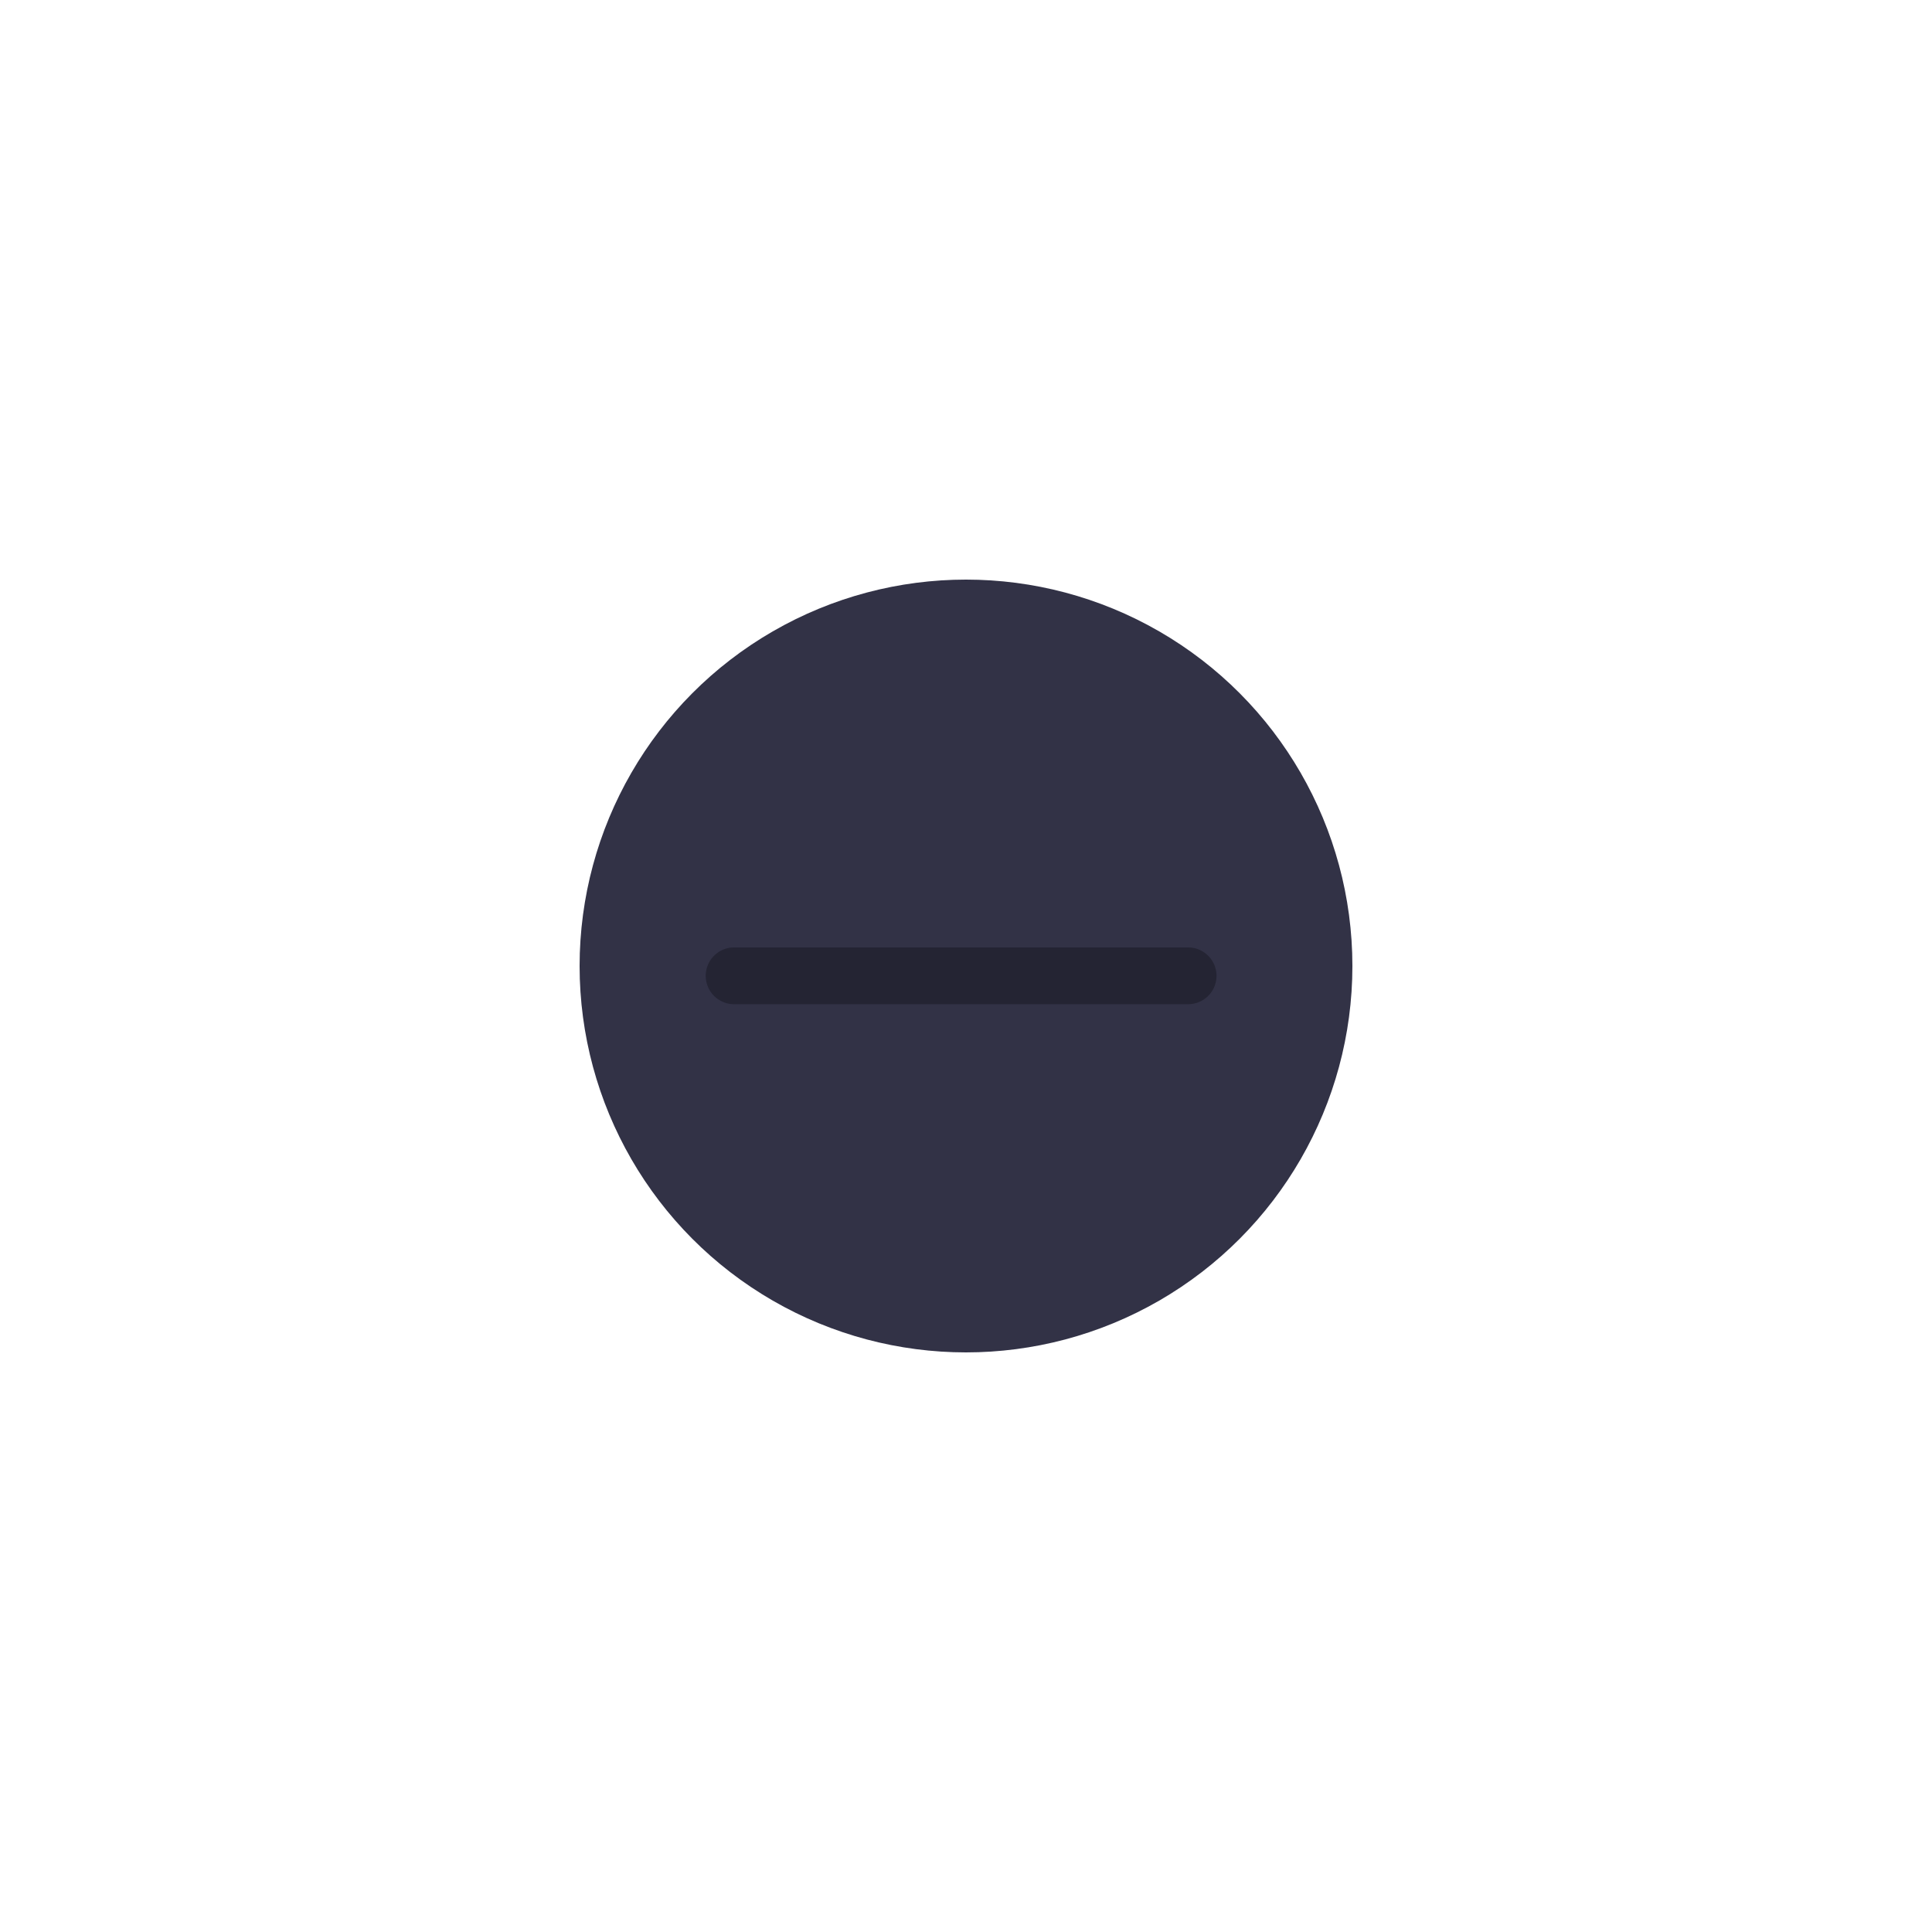 <svg xmlns="http://www.w3.org/2000/svg" xmlns:xlink="http://www.w3.org/1999/xlink" width="100" height="100" viewBox="0 0 100 100"><defs><style>.a{fill:#323246;}.b{fill:#242433;fill-rule:evenodd;}.c{filter:url(#a);}</style><filter id="a" x="0" y="0" width="100" height="100" filterUnits="userSpaceOnUse"><feOffset input="SourceAlpha"/><feGaussianBlur stdDeviation="10" result="b"/><feFlood flood-color="#242433"/><feComposite operator="in" in2="b"/><feComposite in="SourceGraphic"/></filter></defs><g transform="translate(1800 1750)"><g class="c" transform="matrix(1, 0, 0, 1, -1800, -1750)"><circle class="a" cx="20" cy="20" r="20" transform="translate(30 30)"/></g><path class="b" d="M5.969,16.5h23.5a1.469,1.469,0,0,1,0,2.937H5.969a1.469,1.469,0,1,1,0-2.937Z" transform="translate(-1767.933 -1717.46)"/></g></svg>